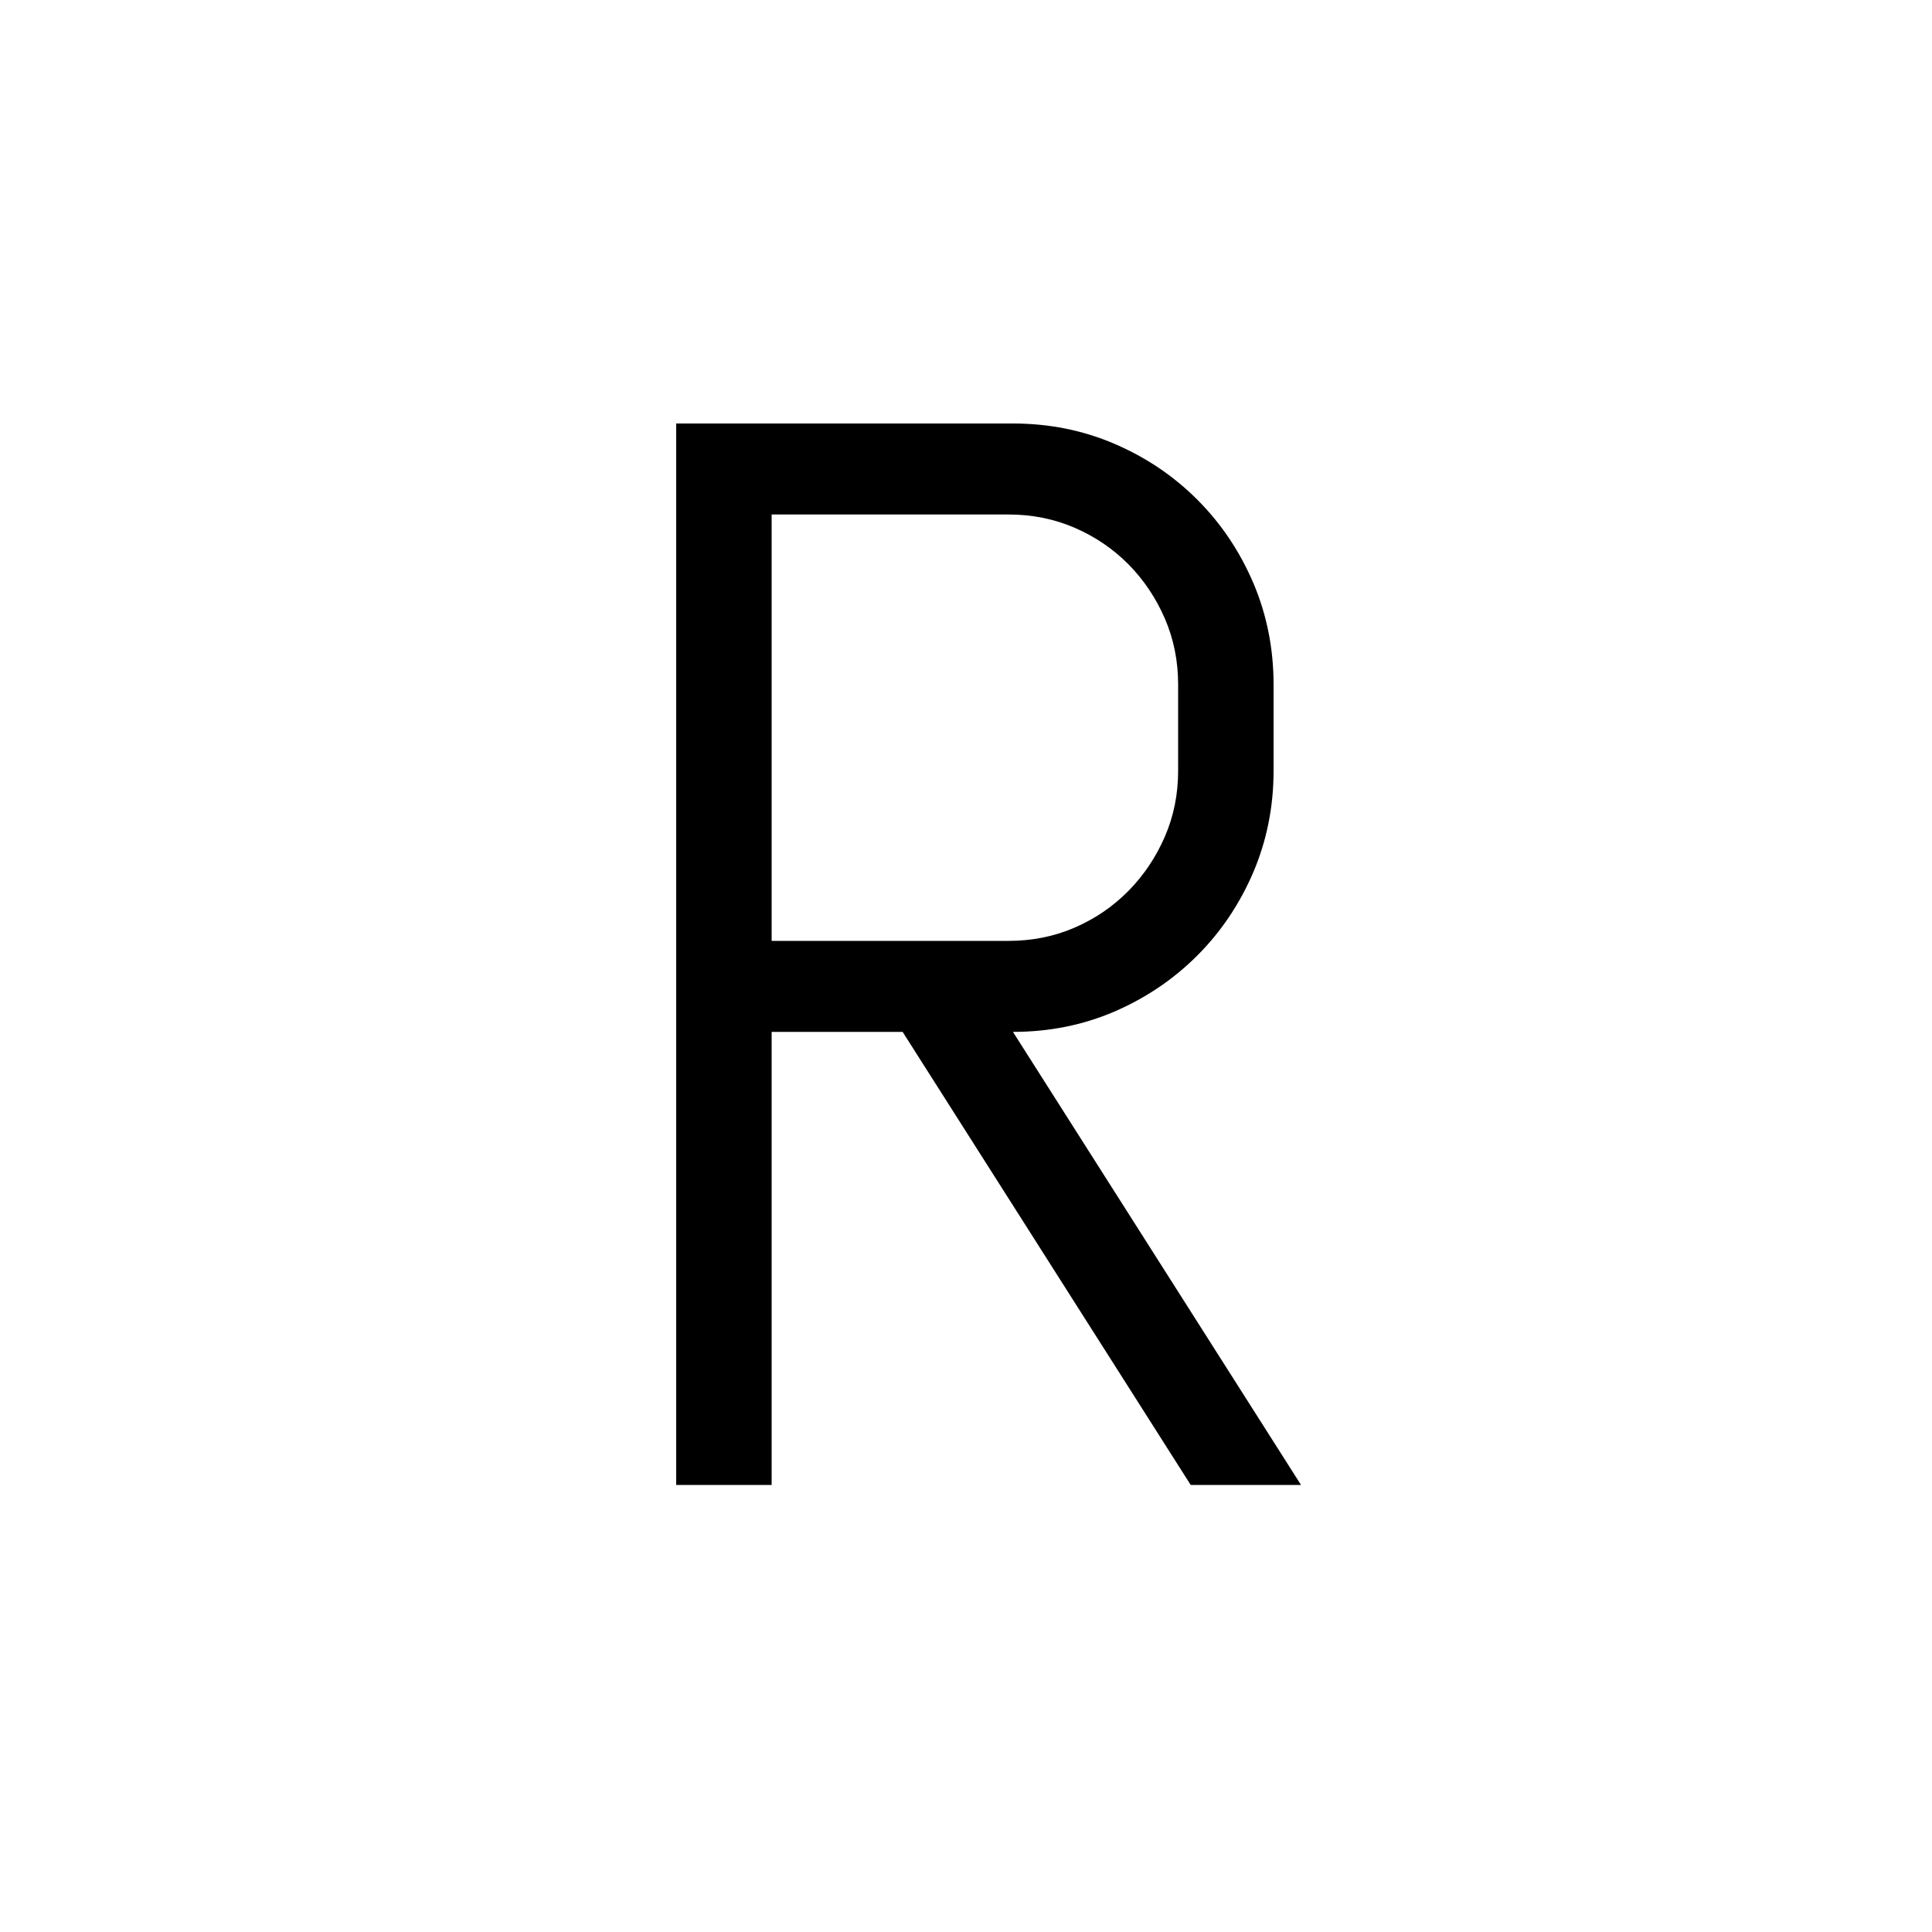 <?xml version="1.0" encoding="UTF-8" standalone="no"?>
            <svg
               xmlns="http://www.w3.org/2000/svg"
               xmlns:svg="http://www.w3.org/2000/svg"
               width="100"
               height="100"
               version="1.1"
               id="svg1"
               viewBox="0 0 100 100"
               >
               <path fill="black" d="M67.34 76.86L61.63 76.86L46.72 53.41L39.94 53.41L39.94 76.86L35 76.86L35 21.92L52.43 21.92Q55.23 21.92 57.68 22.97Q60.13 24.02 61.97 25.86Q63.81 27.70 64.87 30.17Q65.92 32.64 65.92 35.44L65.92 35.44L65.92 39.89Q65.92 42.68 64.87 45.15Q63.81 47.62 61.97 49.46Q60.13 51.30 57.68 52.36Q55.23 53.41 52.43 53.41L52.43 53.41L67.34 76.86ZM60.98 39.89L60.98 35.44Q60.98 33.60 60.29 32.01Q59.60 30.42 58.41 29.21Q57.22 28.01 55.63 27.32Q54.04 26.63 52.20 26.63L52.20 26.63L39.94 26.63L39.94 48.70L52.20 48.70Q54.04 48.70 55.63 48.01Q57.22 47.32 58.41 46.11Q59.60 44.90 60.29 43.31Q60.98 41.72 60.98 39.89L60.98 39.89Z"/>
            </svg>